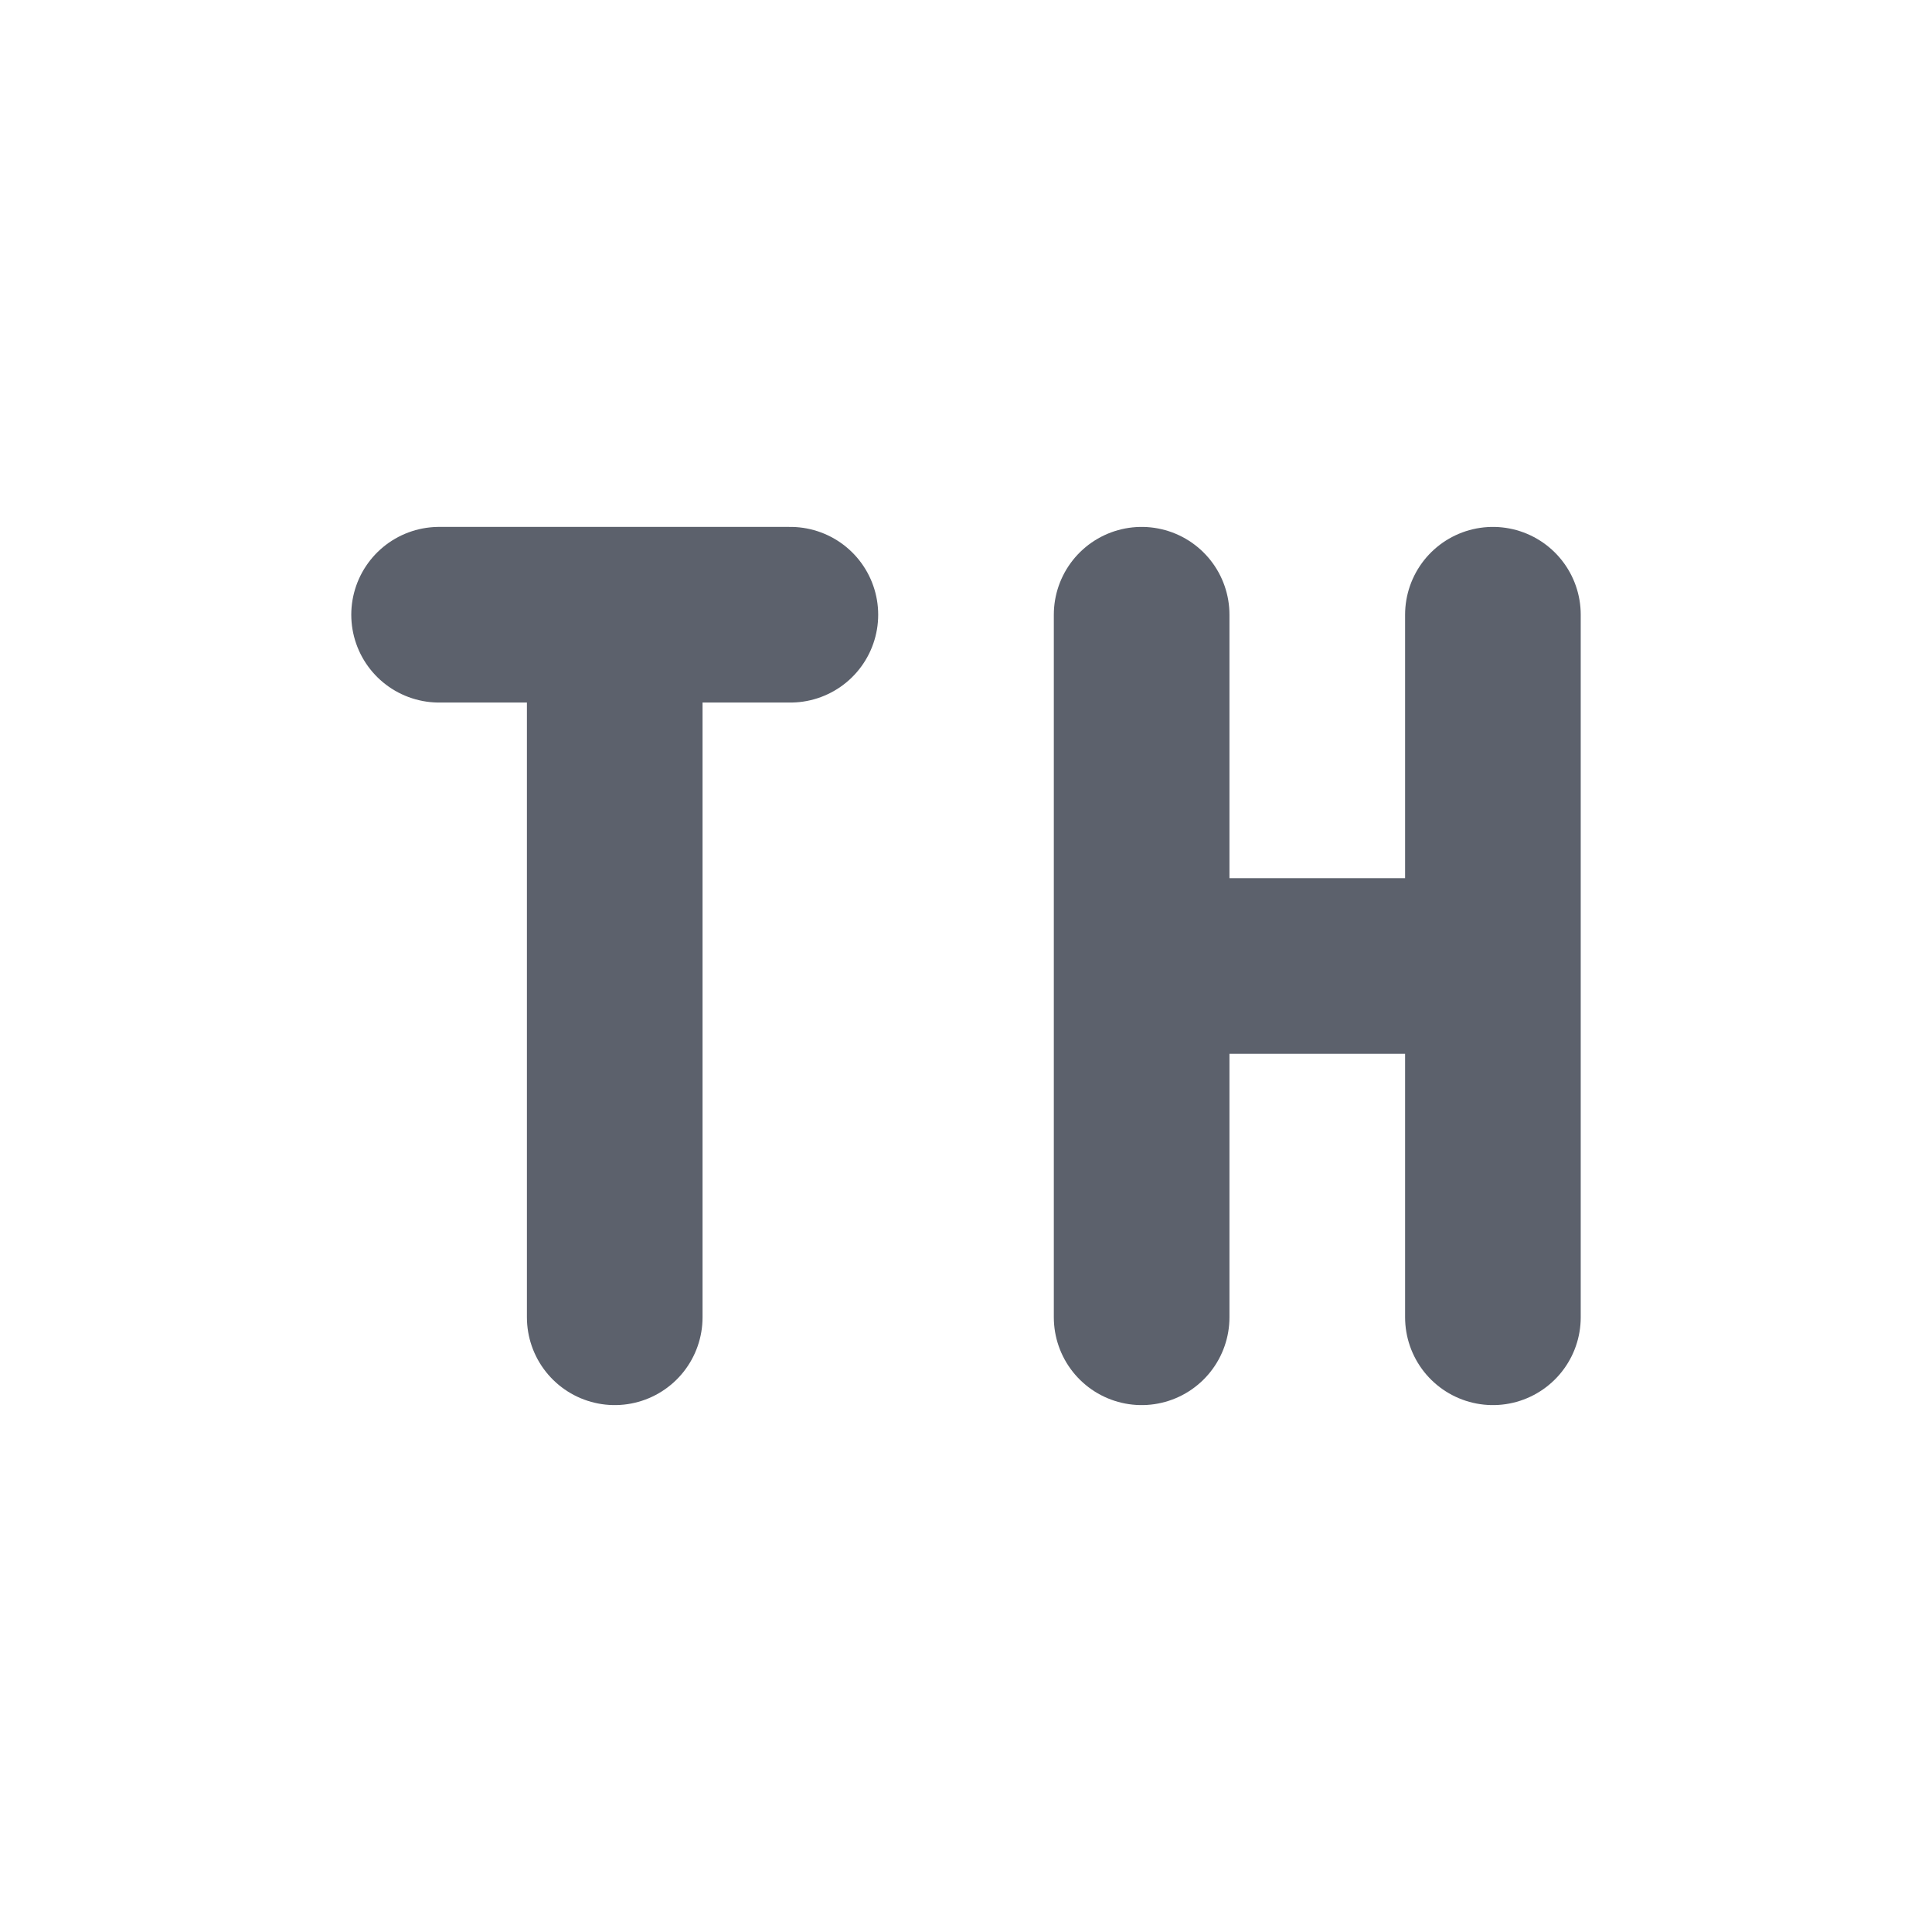 <svg height="22" width="22" xmlns="http://www.w3.org/2000/svg"><path d="m0 0h22v22h-22z" opacity="0"/><path d="m5 7h4m-2 8v-8" fill="none" stroke="#5c616c" stroke-linecap="round" stroke-width="2"/><path d="m13 11h4m0 4v-8m-4 8v-8" fill="none" stroke="#5c616c" stroke-linecap="round" stroke-width="2"/></svg>